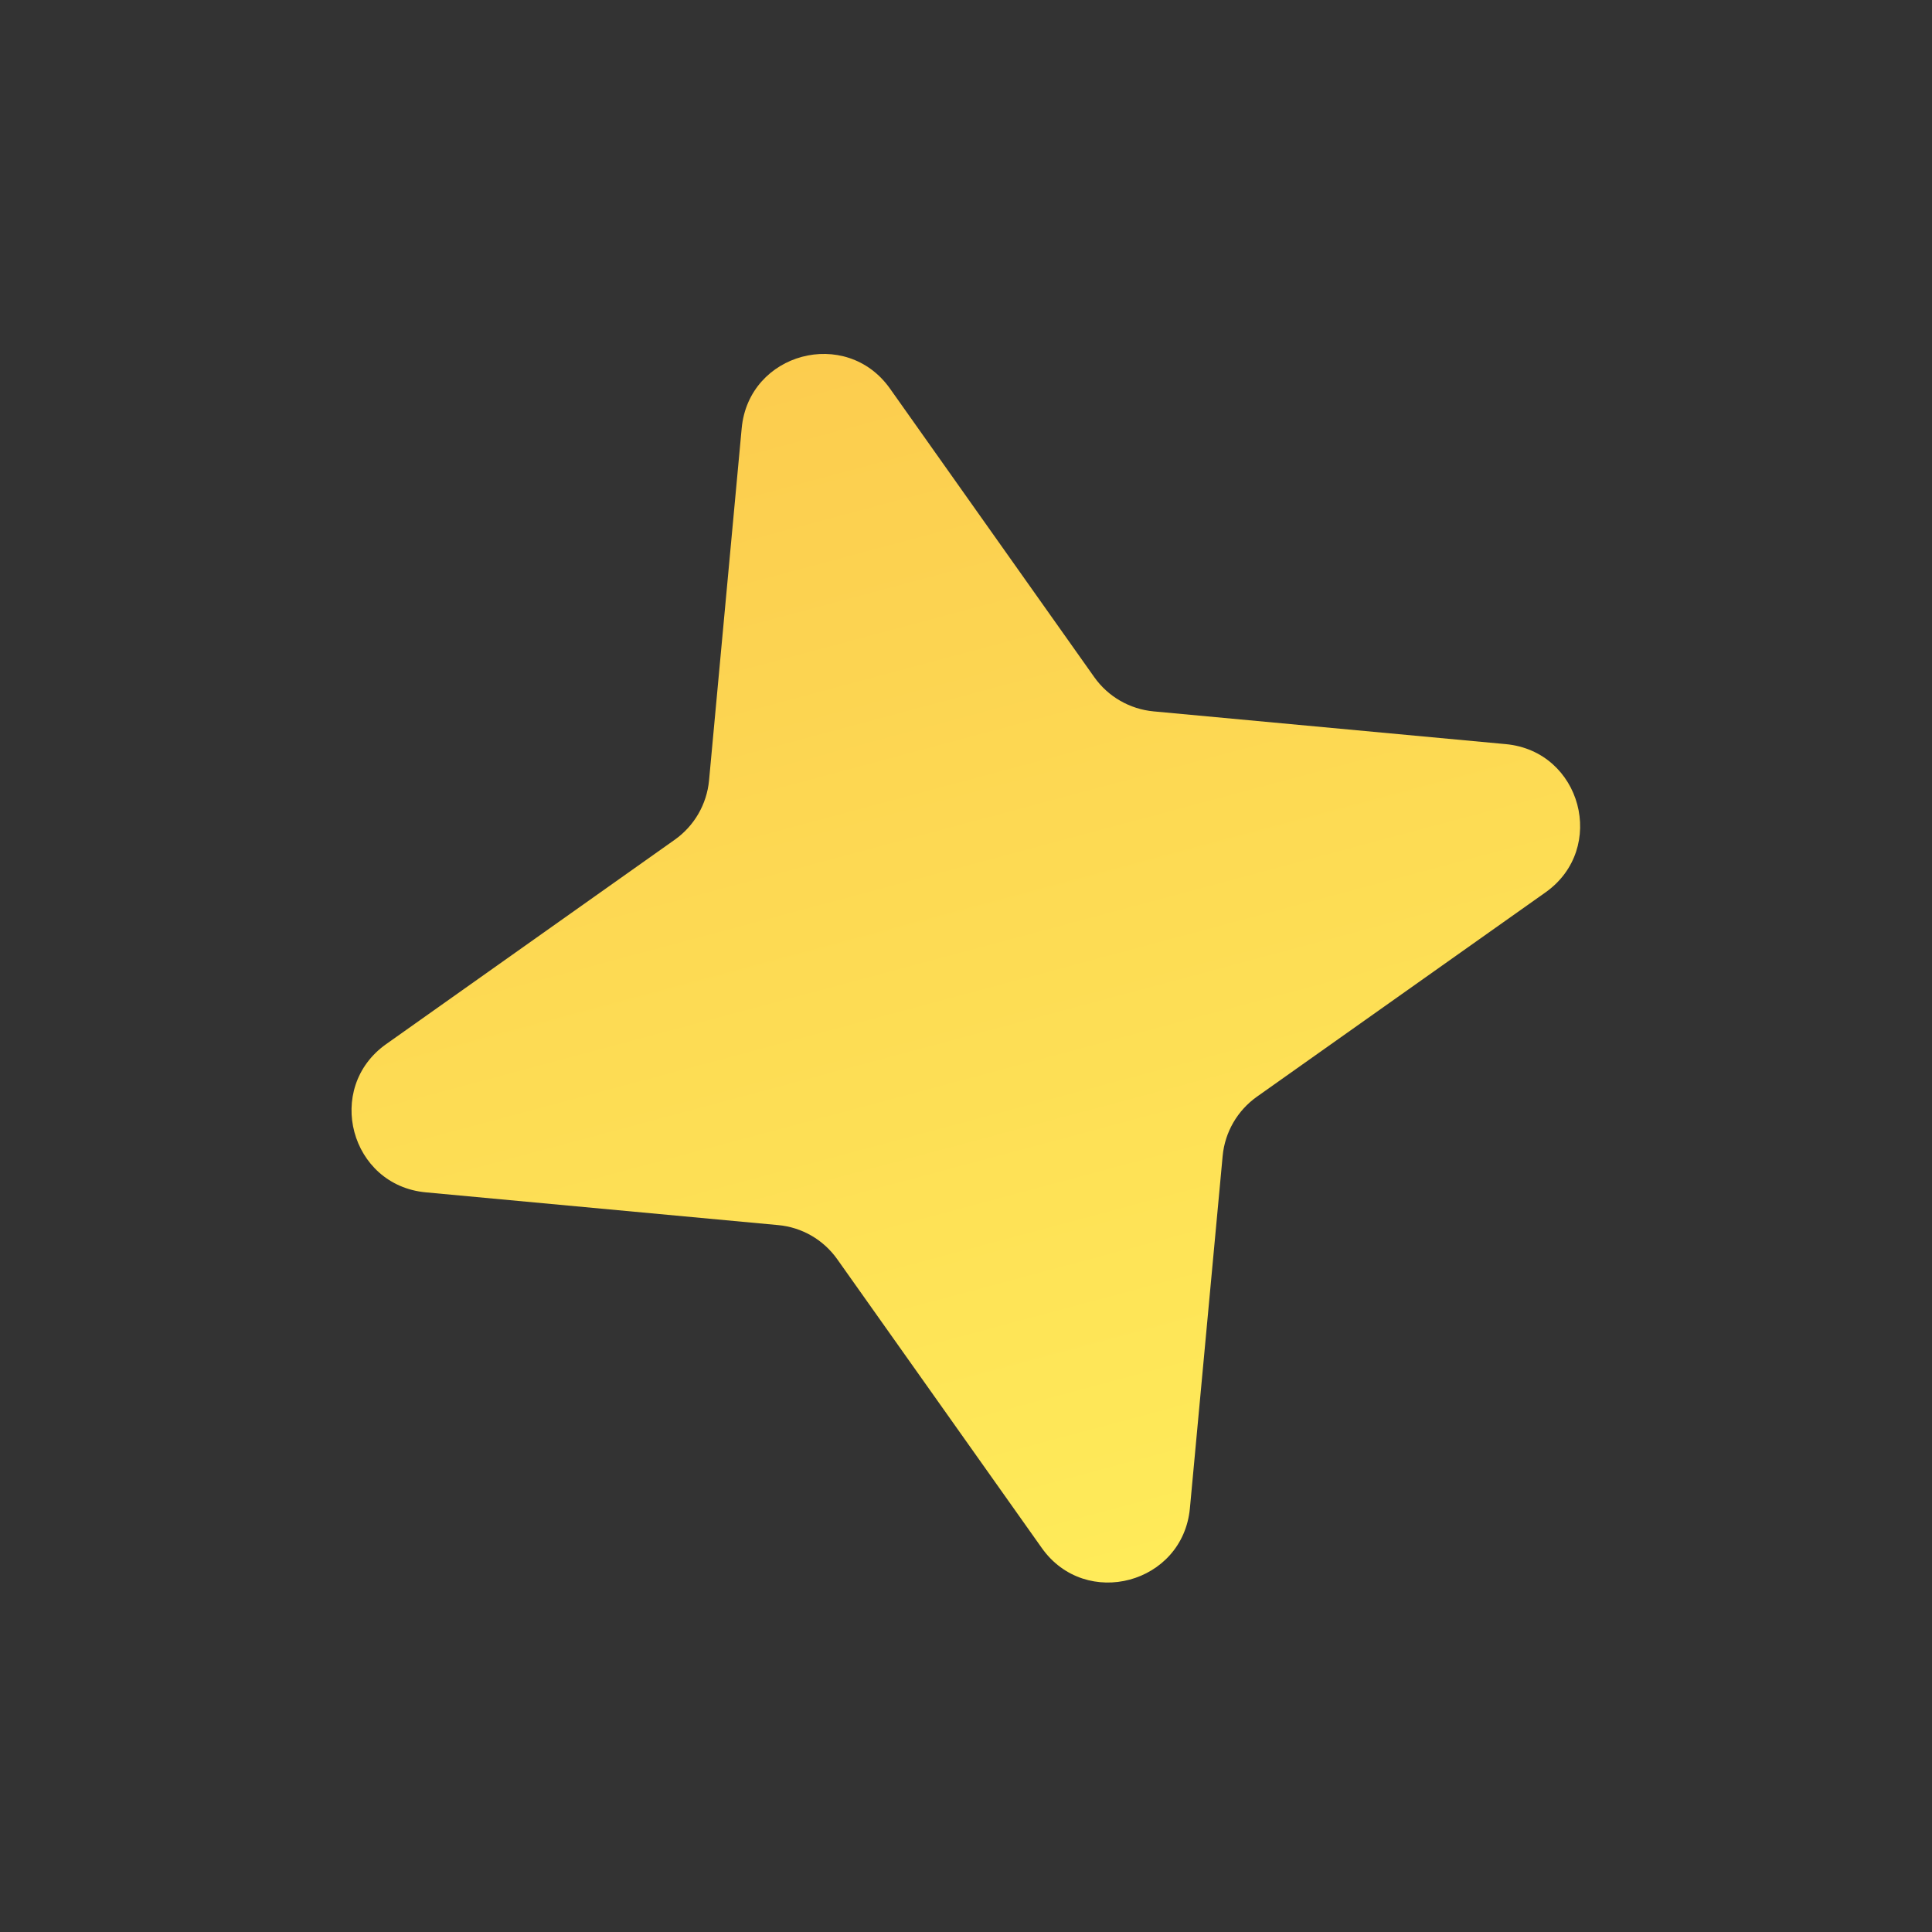 <svg width="19" height="19" viewBox="0 0 19 19" fill="none" xmlns="http://www.w3.org/2000/svg">
<rect x="0" y="0" width="19" height="19" fill="#333333" stroke="none"/>
<path d="M7.294 4.212C7.363 3.468 8.32 3.212 8.752 3.821L10.762 6.66C10.898 6.852 11.111 6.974 11.345 6.996L14.808 7.318C15.552 7.387 15.809 8.344 15.199 8.776L12.36 10.786C12.169 10.922 12.046 11.134 12.024 11.368L11.702 14.832C11.633 15.576 10.676 15.832 10.245 15.223L8.234 12.384C8.098 12.192 7.886 12.069 7.652 12.048L4.188 11.726C3.444 11.657 3.188 10.7 3.798 10.268L6.636 8.258C6.828 8.122 6.951 7.909 6.973 7.675L7.294 4.212Z" fill="url(#paint0_linear_2018_356)"/>
<defs>
<linearGradient id="paint0_linear_2018_356" x1="12.494" y1="16.731" x2="6.203" y2="-6.748" gradientUnits="userSpaceOnUse">
<stop stop-color="#FFEF5B"/>
<stop offset="1" stop-color="#F9B345"/>
</linearGradient>
</defs>
</svg>
